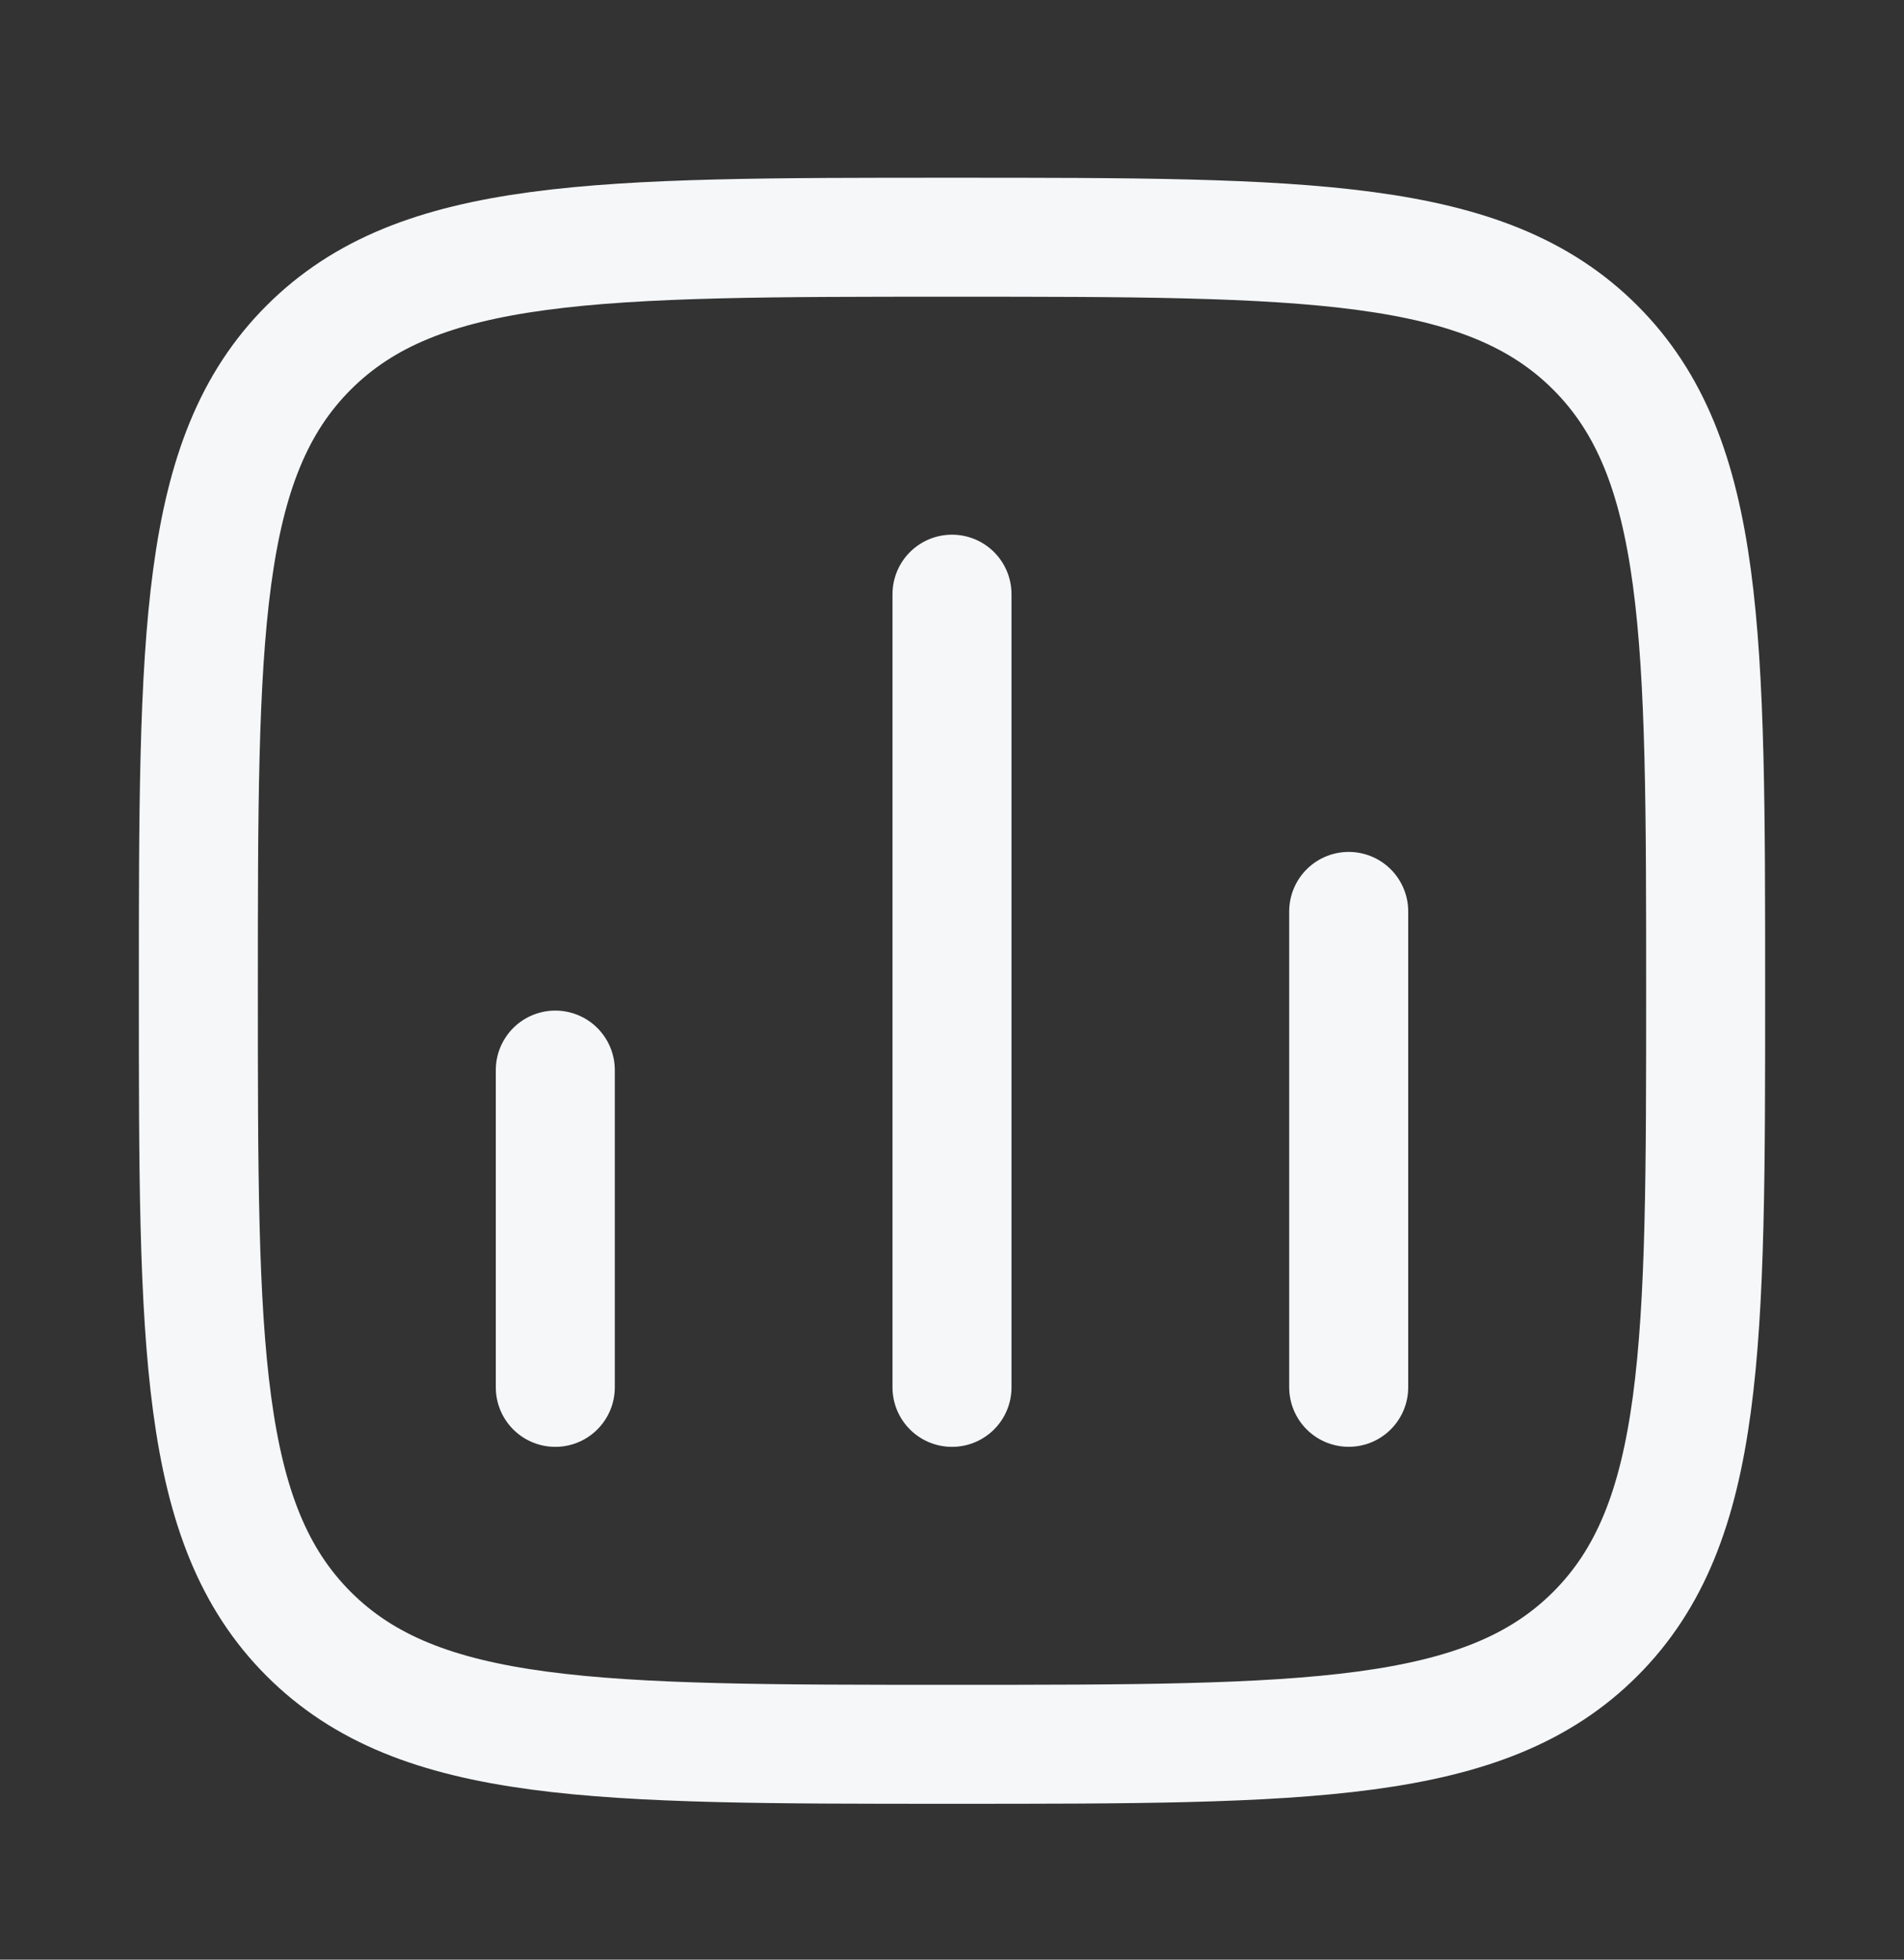 <svg width="34" height="35" viewBox="0 0 34 35" fill="none" xmlns="http://www.w3.org/2000/svg">
<rect x="0" y="0" width="34" height="35" fill="#333333" stroke="none"/>
<path d="M9.916 24.779V19.112" stroke="#F5F7F9" stroke-width="2.125" stroke-linecap="round"/>
<path d="M17 24.779V10.612" stroke="#F5F7F9" stroke-width="2.125" stroke-linecap="round"/>
<path d="M24.084 24.778V16.278" stroke="#F5F7F9" stroke-width="2.125" stroke-linecap="round"/>
<path d="M3.542 17.695C3.542 11.351 3.542 8.179 5.512 6.208C7.483 4.237 10.655 4.237 17 4.237C23.344 4.237 26.516 4.237 28.487 6.208C30.458 8.179 30.458 11.351 30.458 17.695C30.458 24.039 30.458 27.212 28.487 29.183C26.516 31.154 23.344 31.154 17 31.154C10.655 31.154 7.483 31.154 5.512 29.183C3.542 27.212 3.542 24.039 3.542 17.695Z" stroke="#F5F7F9" stroke-width="2.125" stroke-linejoin="round"/>
</svg>
